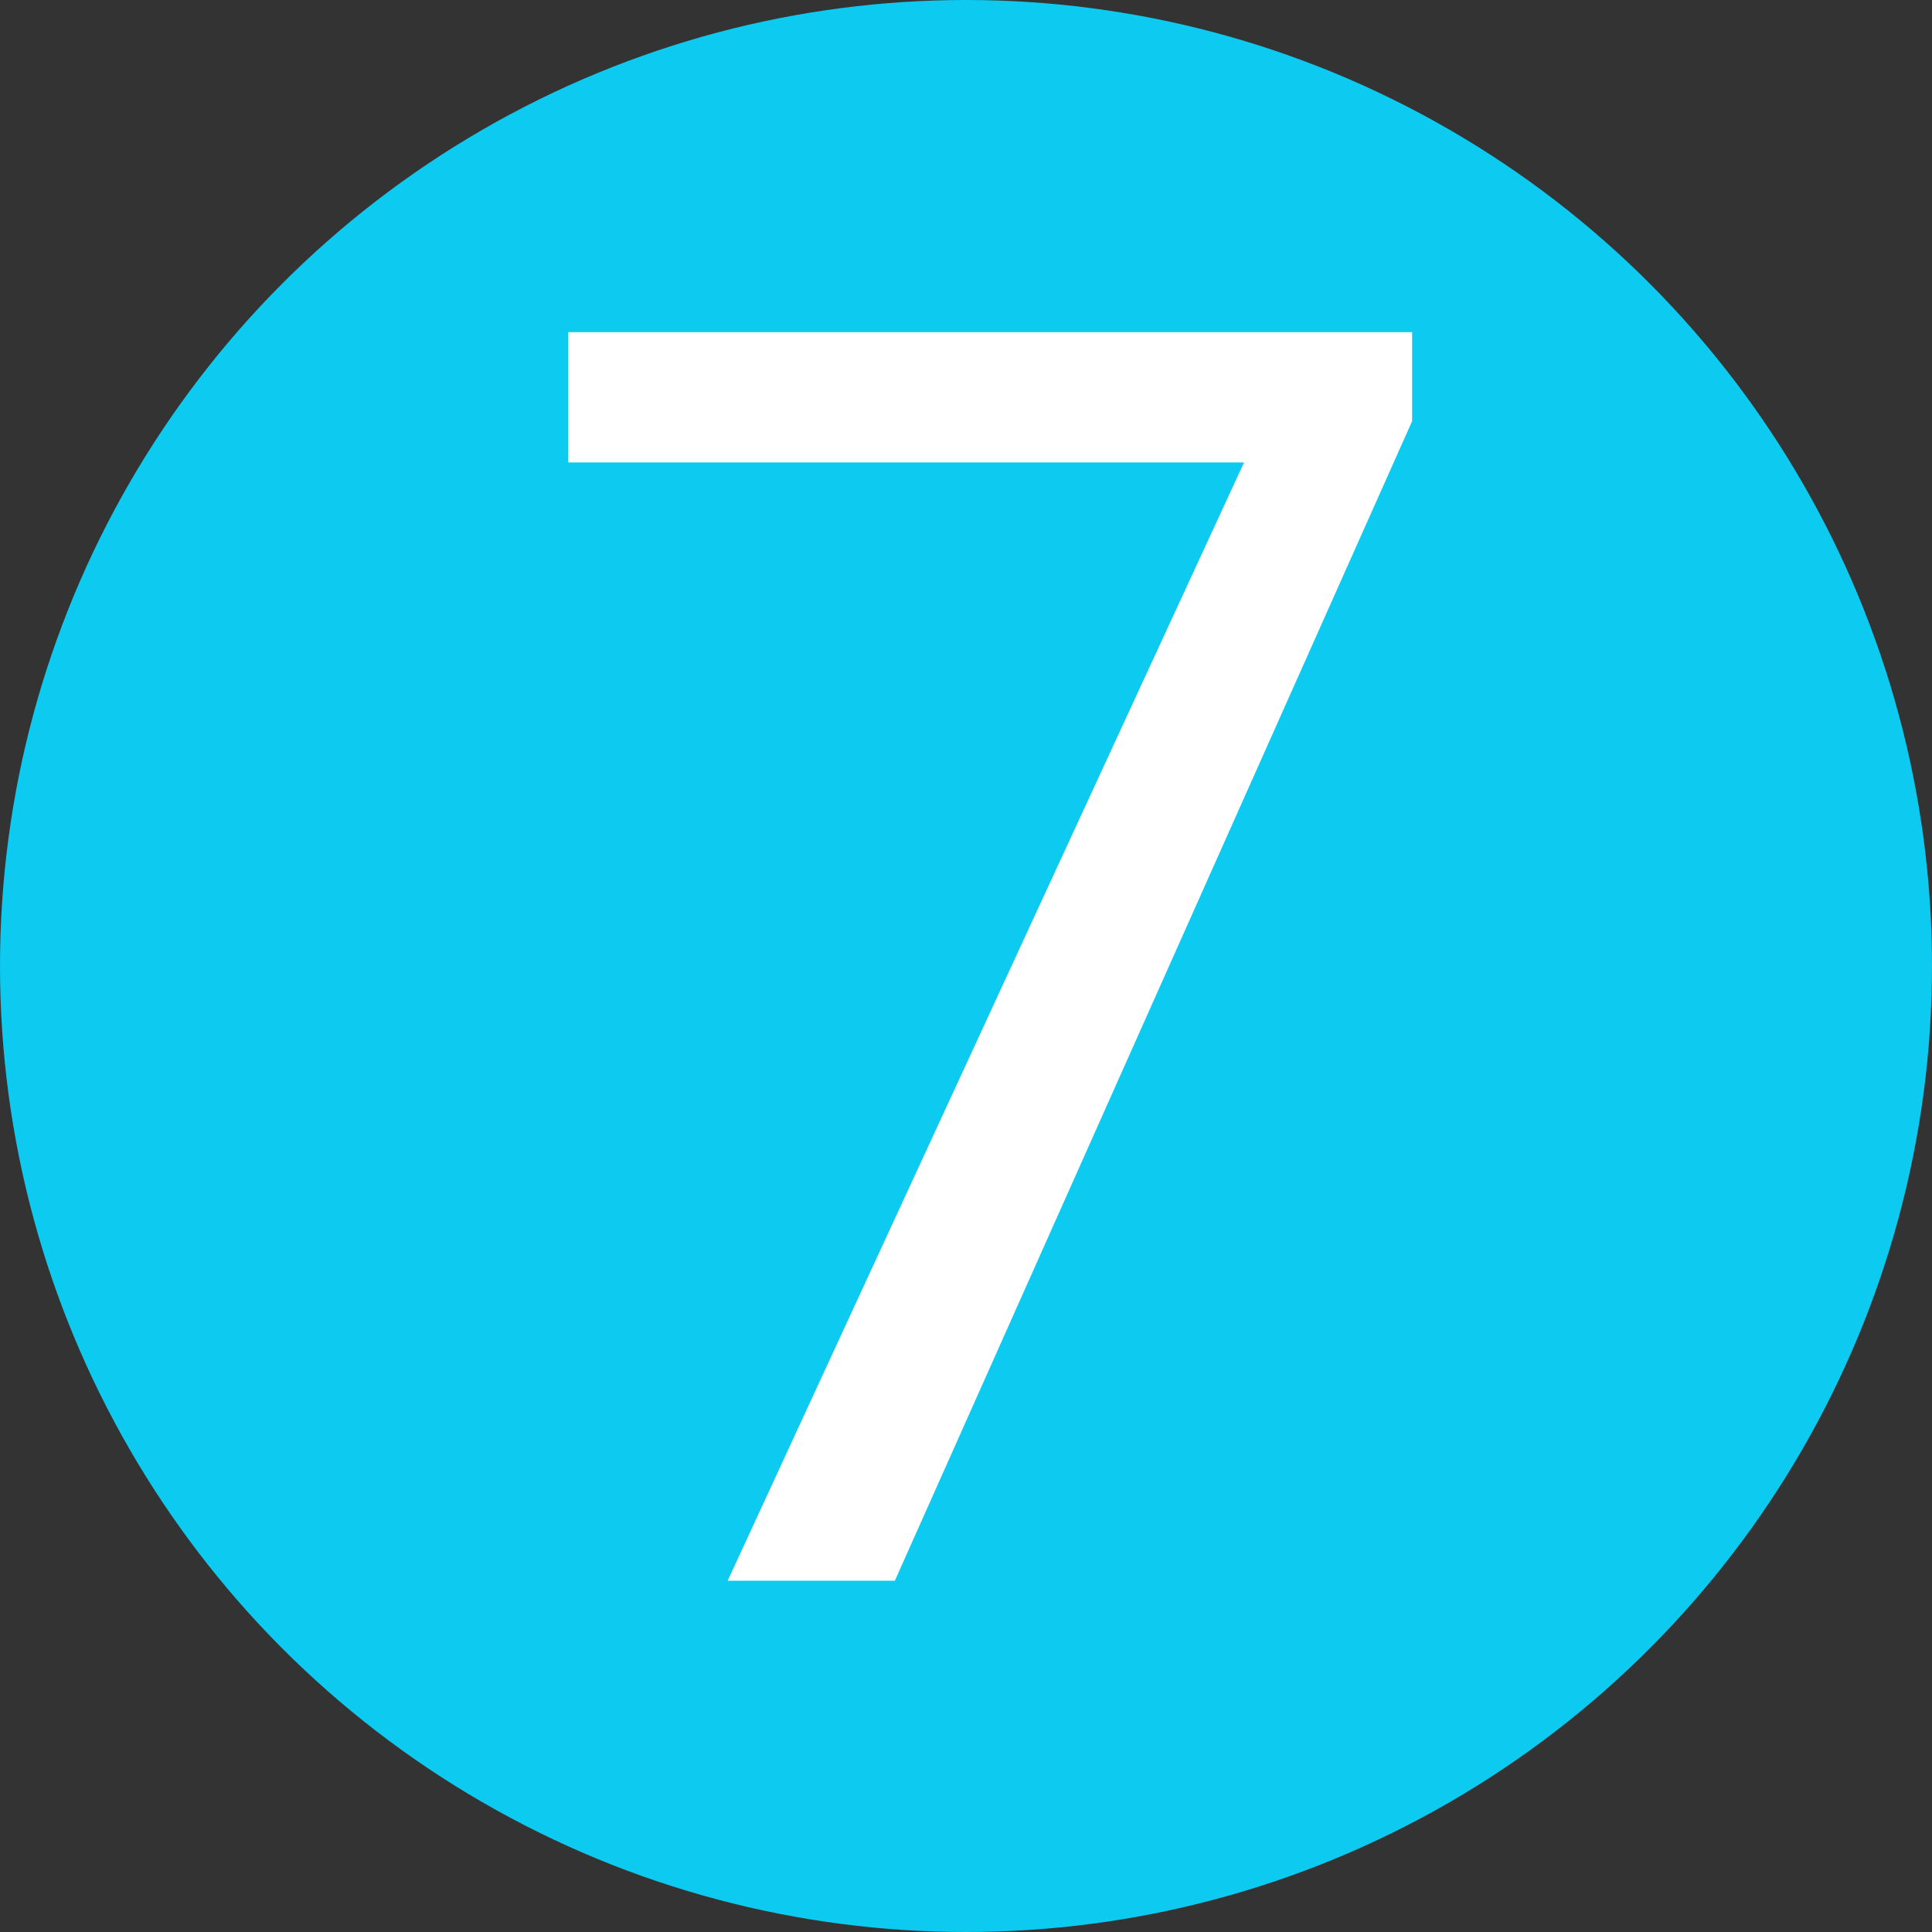 <svg width="11" height="11" viewBox="0 0 11 11" fill="none" xmlns="http://www.w3.org/2000/svg">
<rect x="0" y="0" width="11" height="11" fill="#333333" stroke="none"/>
<circle cx="5.5" cy="5.5" r="5.5" fill="#0DCAF0"/>
<path d="M8.04 1.891V2.398L5.095 9H4.143L7.083 2.633H3.235V1.891H8.04Z" fill="white"/>
</svg>

